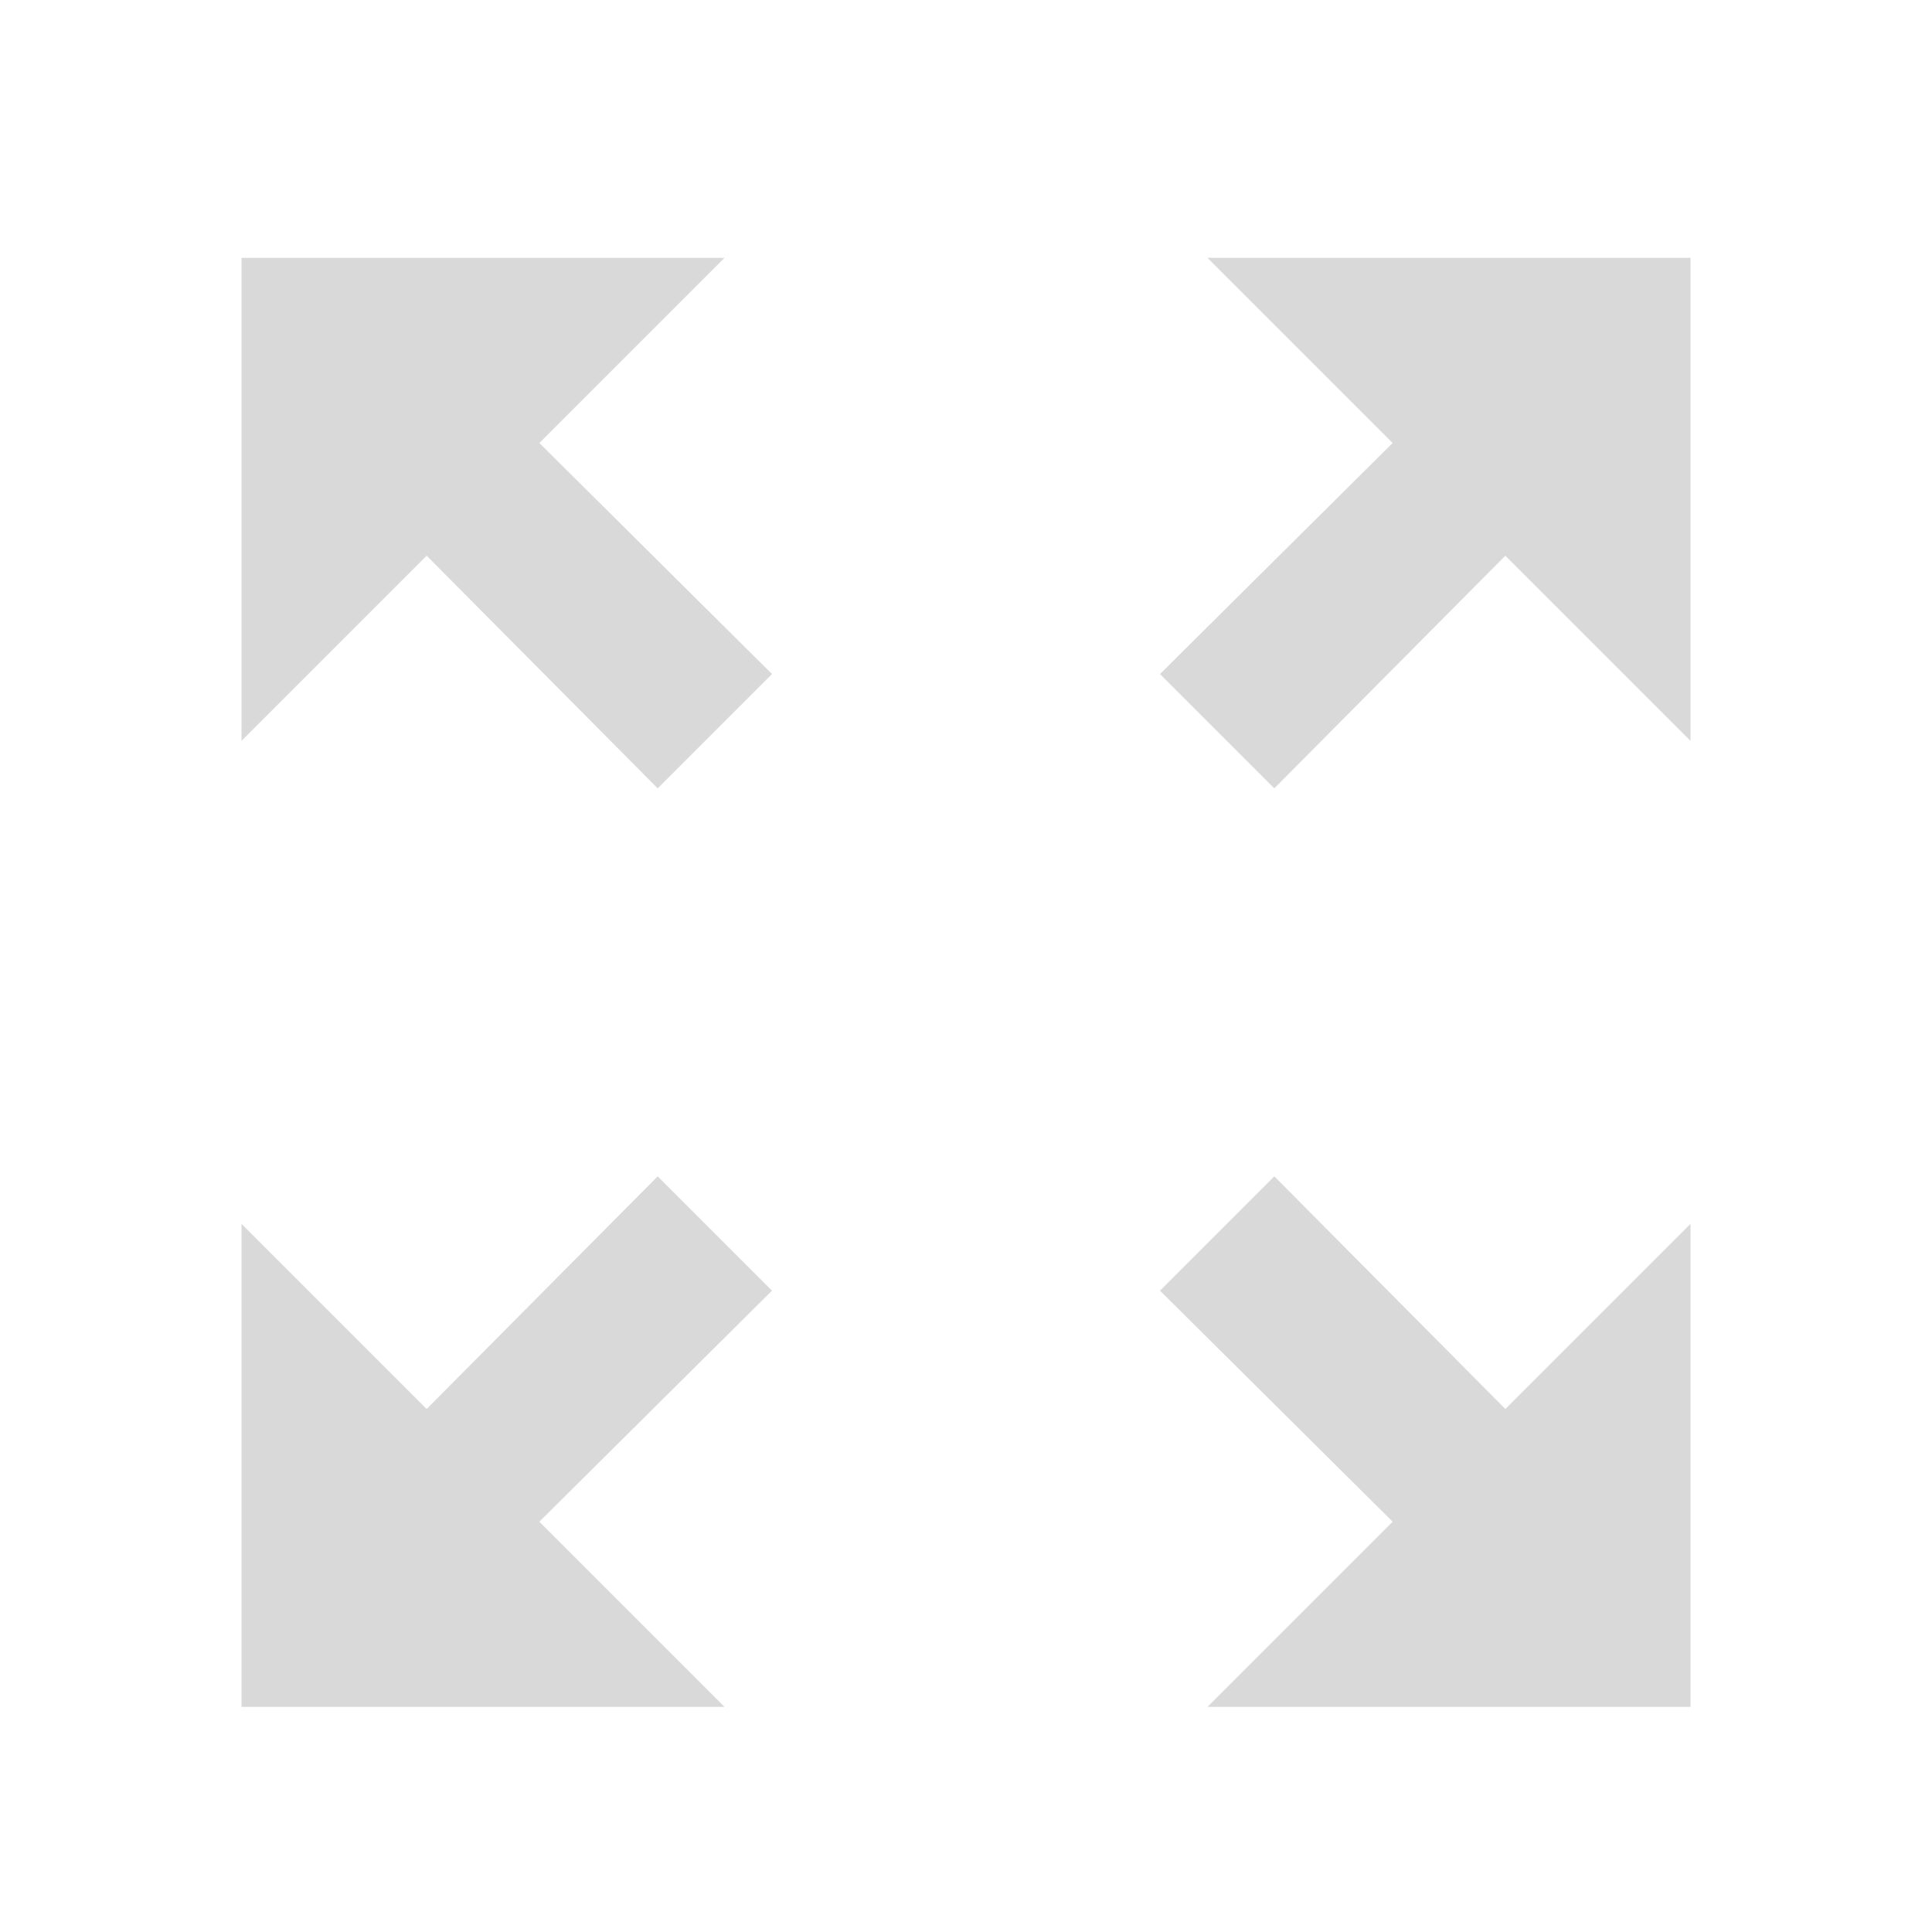 <?xml version="1.0" encoding="UTF-8" standalone="no"?>
<svg
   xmlns:dc="http://purl.org/dc/elements/1.1/"
   xmlns:cc="http://creativecommons.org/ns#"
   xmlns:rdf="http://www.w3.org/1999/02/22-rdf-syntax-ns#"
   xmlns:svg="http://www.w3.org/2000/svg"
   xmlns="http://www.w3.org/2000/svg"
   xmlns:sodipodi="http://sodipodi.sourceforge.net/DTD/sodipodi-0.dtd"
   xmlns:inkscape="http://www.inkscape.org/namespaces/inkscape"
   fill="#000000"
   height="24"
   viewBox="0 0 24 24"
   width="24"
   version="1.1"
   id="svg6475"
   sodipodi:docname="maximize_viewport.bw.svg"
   inkscape:version="0.92.2 5c3e80d, 2017-08-06">
  <defs
     id="defs6479" />
  <sodipodi:namedview
     pagecolor="#ffffff"
     bordercolor="#666666"
     borderopacity="1"
     objecttolerance="10"
     gridtolerance="10"
     guidetolerance="10"
     inkscape:pageopacity="0"
     inkscape:pageshadow="2"
     inkscape:window-width="1440"
     inkscape:window-height="855"
     id="namedview6477"
     showgrid="false"
     inkscape:zoom="9.8333333"
     inkscape:cx="-6.3050848"
     inkscape:cy="12"
     inkscape:window-x="0"
     inkscape:window-y="1"
     inkscape:window-maximized="1"
     inkscape:current-layer="svg6475" />
  <path
     inkscape:connector-curvature="0"
     d="m 15,3.203 2.3,2.3 -2.89,2.87 1.42,1.42 2.87,-2.89 2.3,2.3 v -6 z"
     id="path6427"
     style="fill:#d9d9d9;fill-opacity:1" />
  <path
     inkscape:connector-curvature="0"
     d="m 3,9.203 2.3,-2.3 2.87,2.89 1.42,-1.42 -2.89,-2.87 2.3,-2.3 H 3 Z"
     id="path6425"
     style="fill:#d9d9d9;fill-opacity:1" />
  <path
     inkscape:connector-curvature="0"
     d="m 9,21.203 -2.3,-2.3 2.89,-2.87 -1.42,-1.42 -2.87,2.89 -2.3,-2.3 v 6 z"
     id="path6423"
     style="fill:#d9d9d9;fill-opacity:1" />
  <path
     inkscape:connector-curvature="0"
     d="m 21,15.203 -2.3,2.3 -2.87,-2.89 -1.42,1.42 2.89,2.87 -2.3,2.3 h 6 z"
     id="path5868"
     style="display:inline;fill:#d9d9d9;fill-opacity:1" />
</svg>
